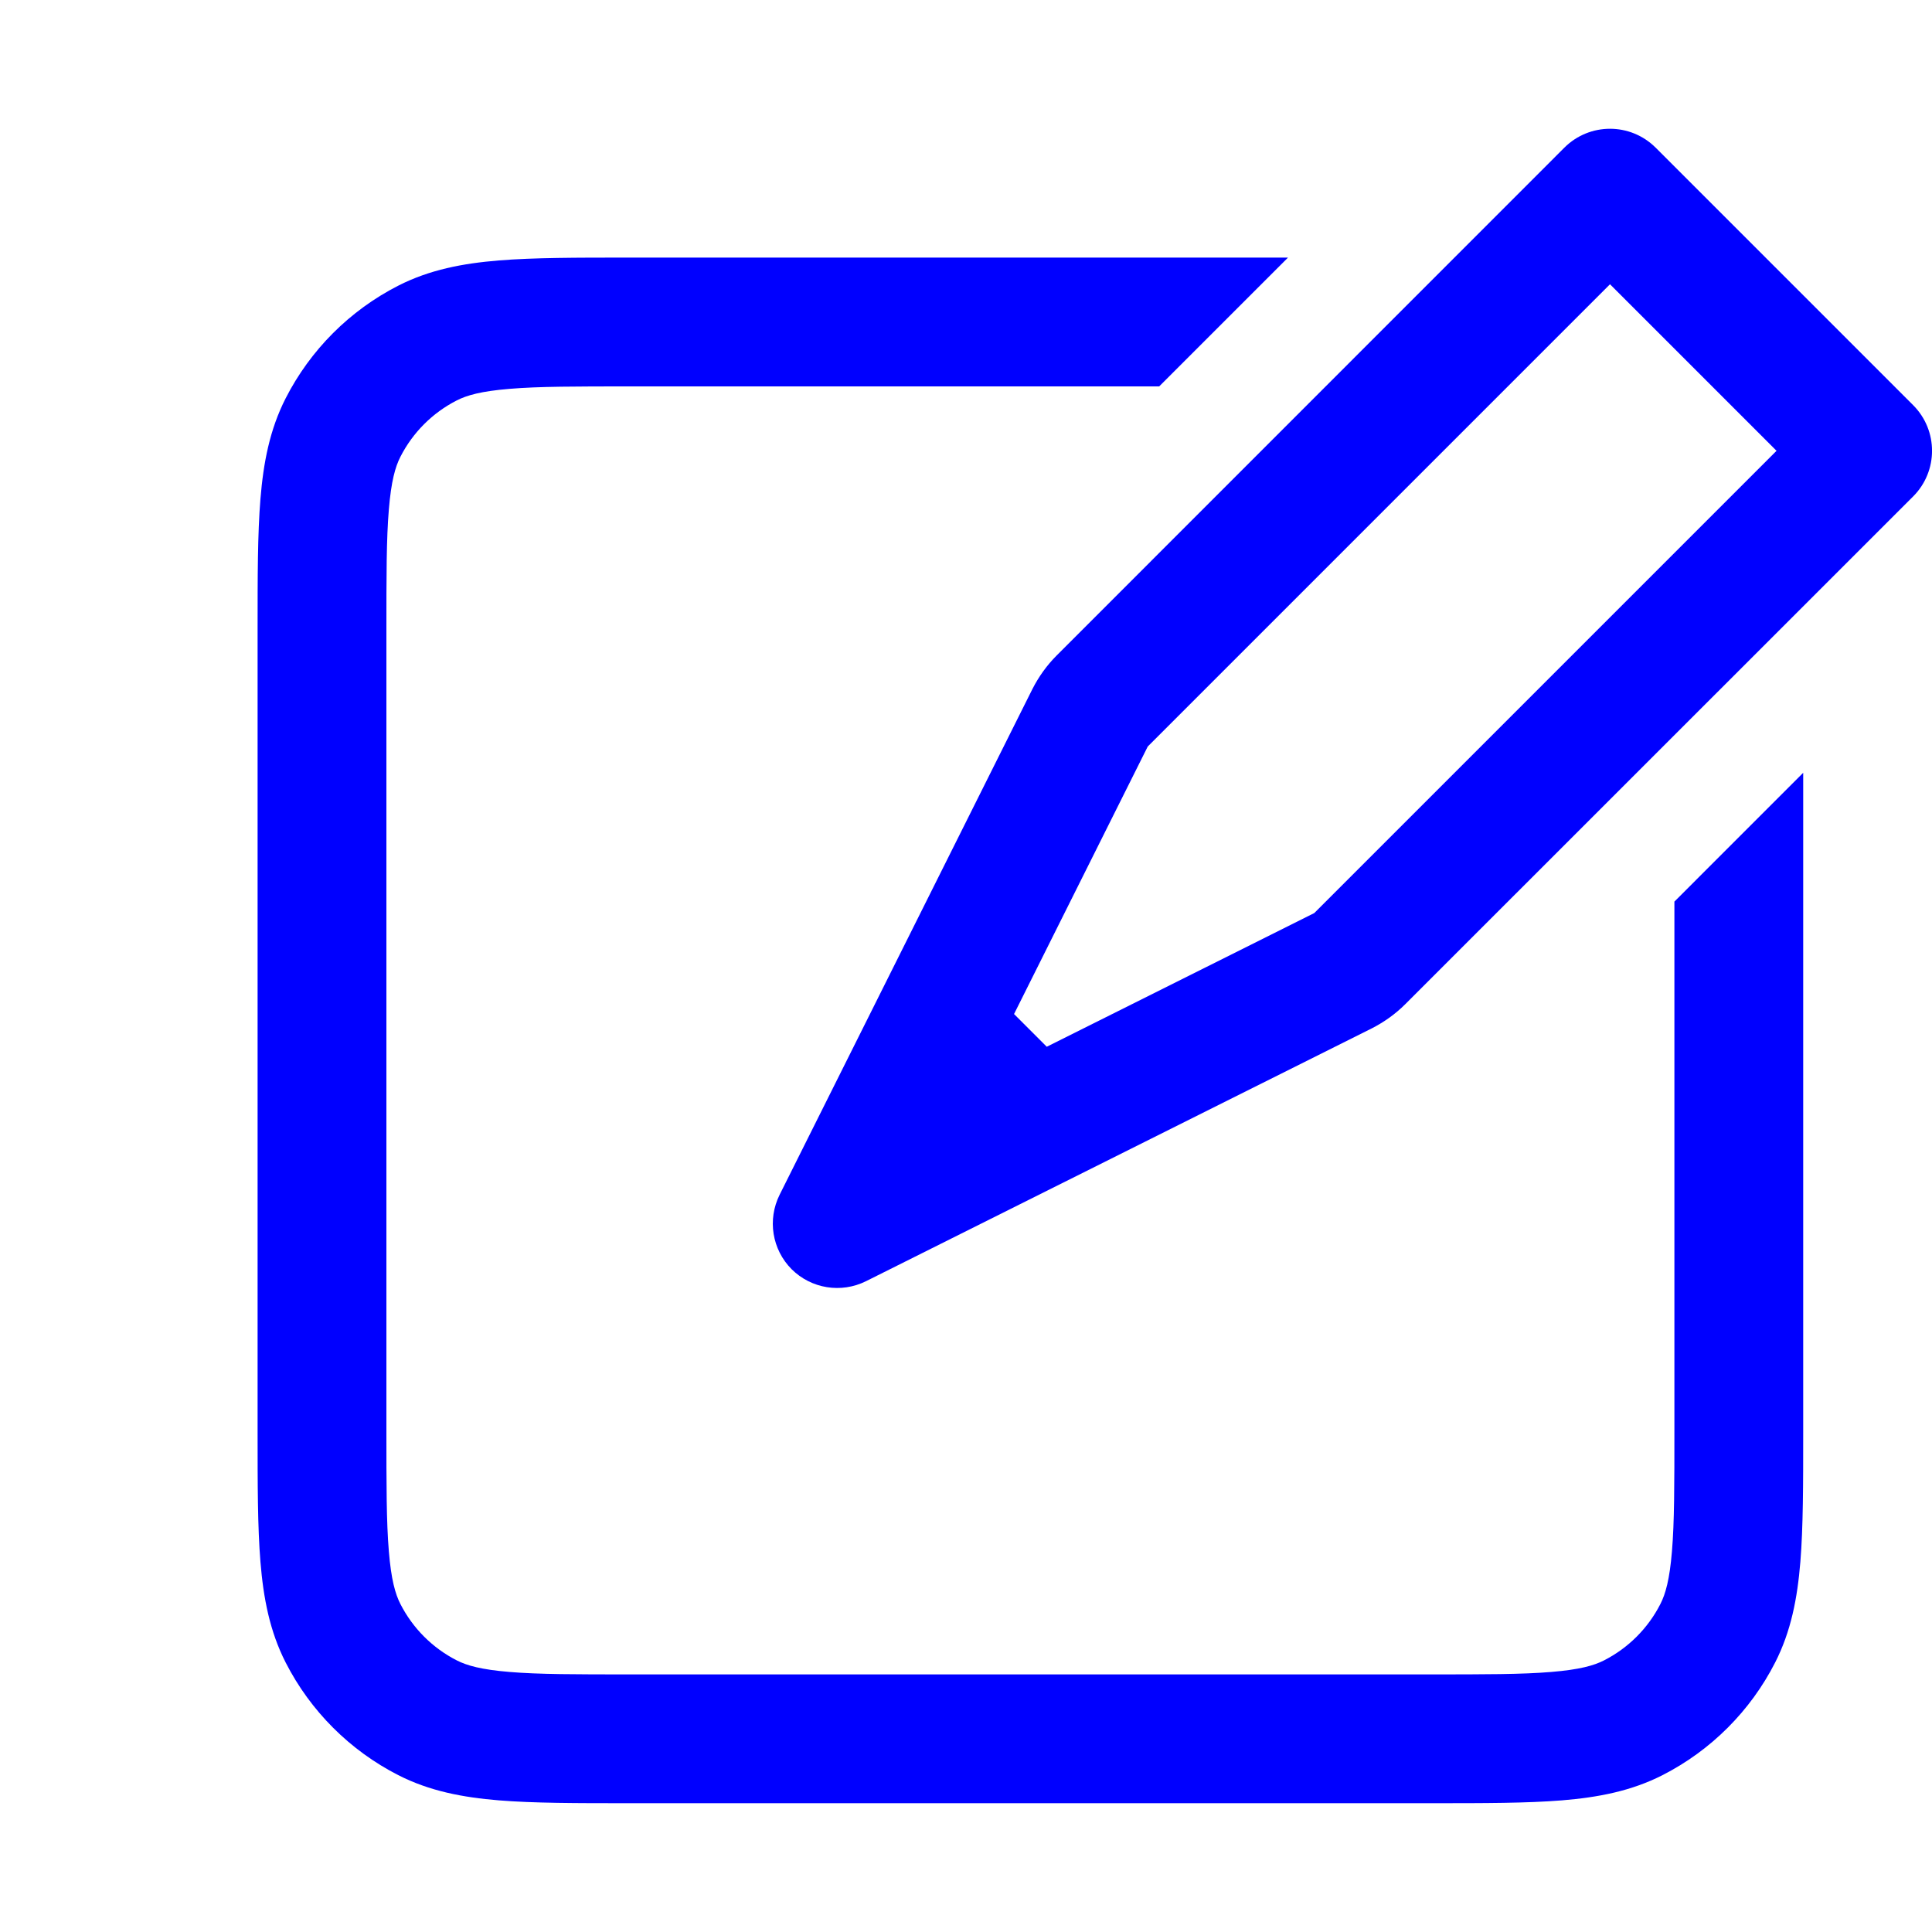 <svg width="15" height="15" viewBox="0 0 15 15" fill="none" xmlns="http://www.w3.org/2000/svg">
  <path
    fill-rule="evenodd"
    clip-rule="evenodd"
    d="M12.146 1.146C12.342 0.951 12.658 0.951 12.854 1.146L14.854 3.146C15.049 3.342 15.049 3.658 14.854 3.854L10.911 7.796C10.835 7.872 10.747 7.935 10.651 7.984L6.724 9.947C6.531 10.043 6.299 10.006 6.146 9.854C5.994 9.701 5.957 9.469 6.053 9.276L8.016 5.349C8.065 5.253 8.128 5.165 8.204 5.089L12.146 1.146ZM12.5 2.207L8.911 5.796L7.873 7.873L8.127 8.127L10.204 7.089L13.793 3.5L12.5 2.207ZM10 2L9 3H4.9C4.472 3 4.181 3 3.956 3.019C3.736 3.037 3.624 3.069 3.546 3.109C3.358 3.205 3.205 3.358 3.109 3.546C3.069 3.624 3.037 3.736 3.019 3.956C3 4.181 3 4.472 3 4.9V11.1C3 11.528 3 11.819 3.019 12.044C3.037 12.264 3.069 12.376 3.109 12.454C3.205 12.642 3.358 12.795 3.546 12.891C3.624 12.931 3.736 12.963 3.956 12.981C4.181 13 4.472 13 4.9 13H11.1C11.528 13 11.819 13 12.044 12.981C12.264 12.963 12.376 12.931 12.454 12.891C12.642 12.795 12.795 12.642 12.891 12.454C12.931 12.376 12.963 12.264 12.981 12.044C13 11.819 13 11.528 13 11.1V7L14 6V11.1V11.121C14 11.523 14 11.855 13.978 12.126C13.955 12.407 13.906 12.665 13.782 12.908C13.59 13.284 13.284 13.59 12.908 13.782C12.665 13.906 12.407 13.955 12.126 13.978C11.855 14 11.523 14 11.121 14H11.1H4.9H4.879C4.477 14 4.145 14 3.874 13.978C3.593 13.955 3.335 13.906 3.092 13.782C2.716 13.59 2.41 13.284 2.218 12.908C2.094 12.665 2.045 12.407 2.022 12.126C2 11.855 2 11.523 2 11.121V11.121V11.1V4.9V4.879V4.879V4.879C2 4.477 2 4.145 2.022 3.874C2.045 3.593 2.094 3.335 2.218 3.092C2.41 2.716 2.716 2.41 3.092 2.218C3.335 2.094 3.593 2.045 3.874 2.022C4.145 2 4.477 2 4.879 2H4.879H4.9H10Z"
    fill="blue"
  />
</svg>
